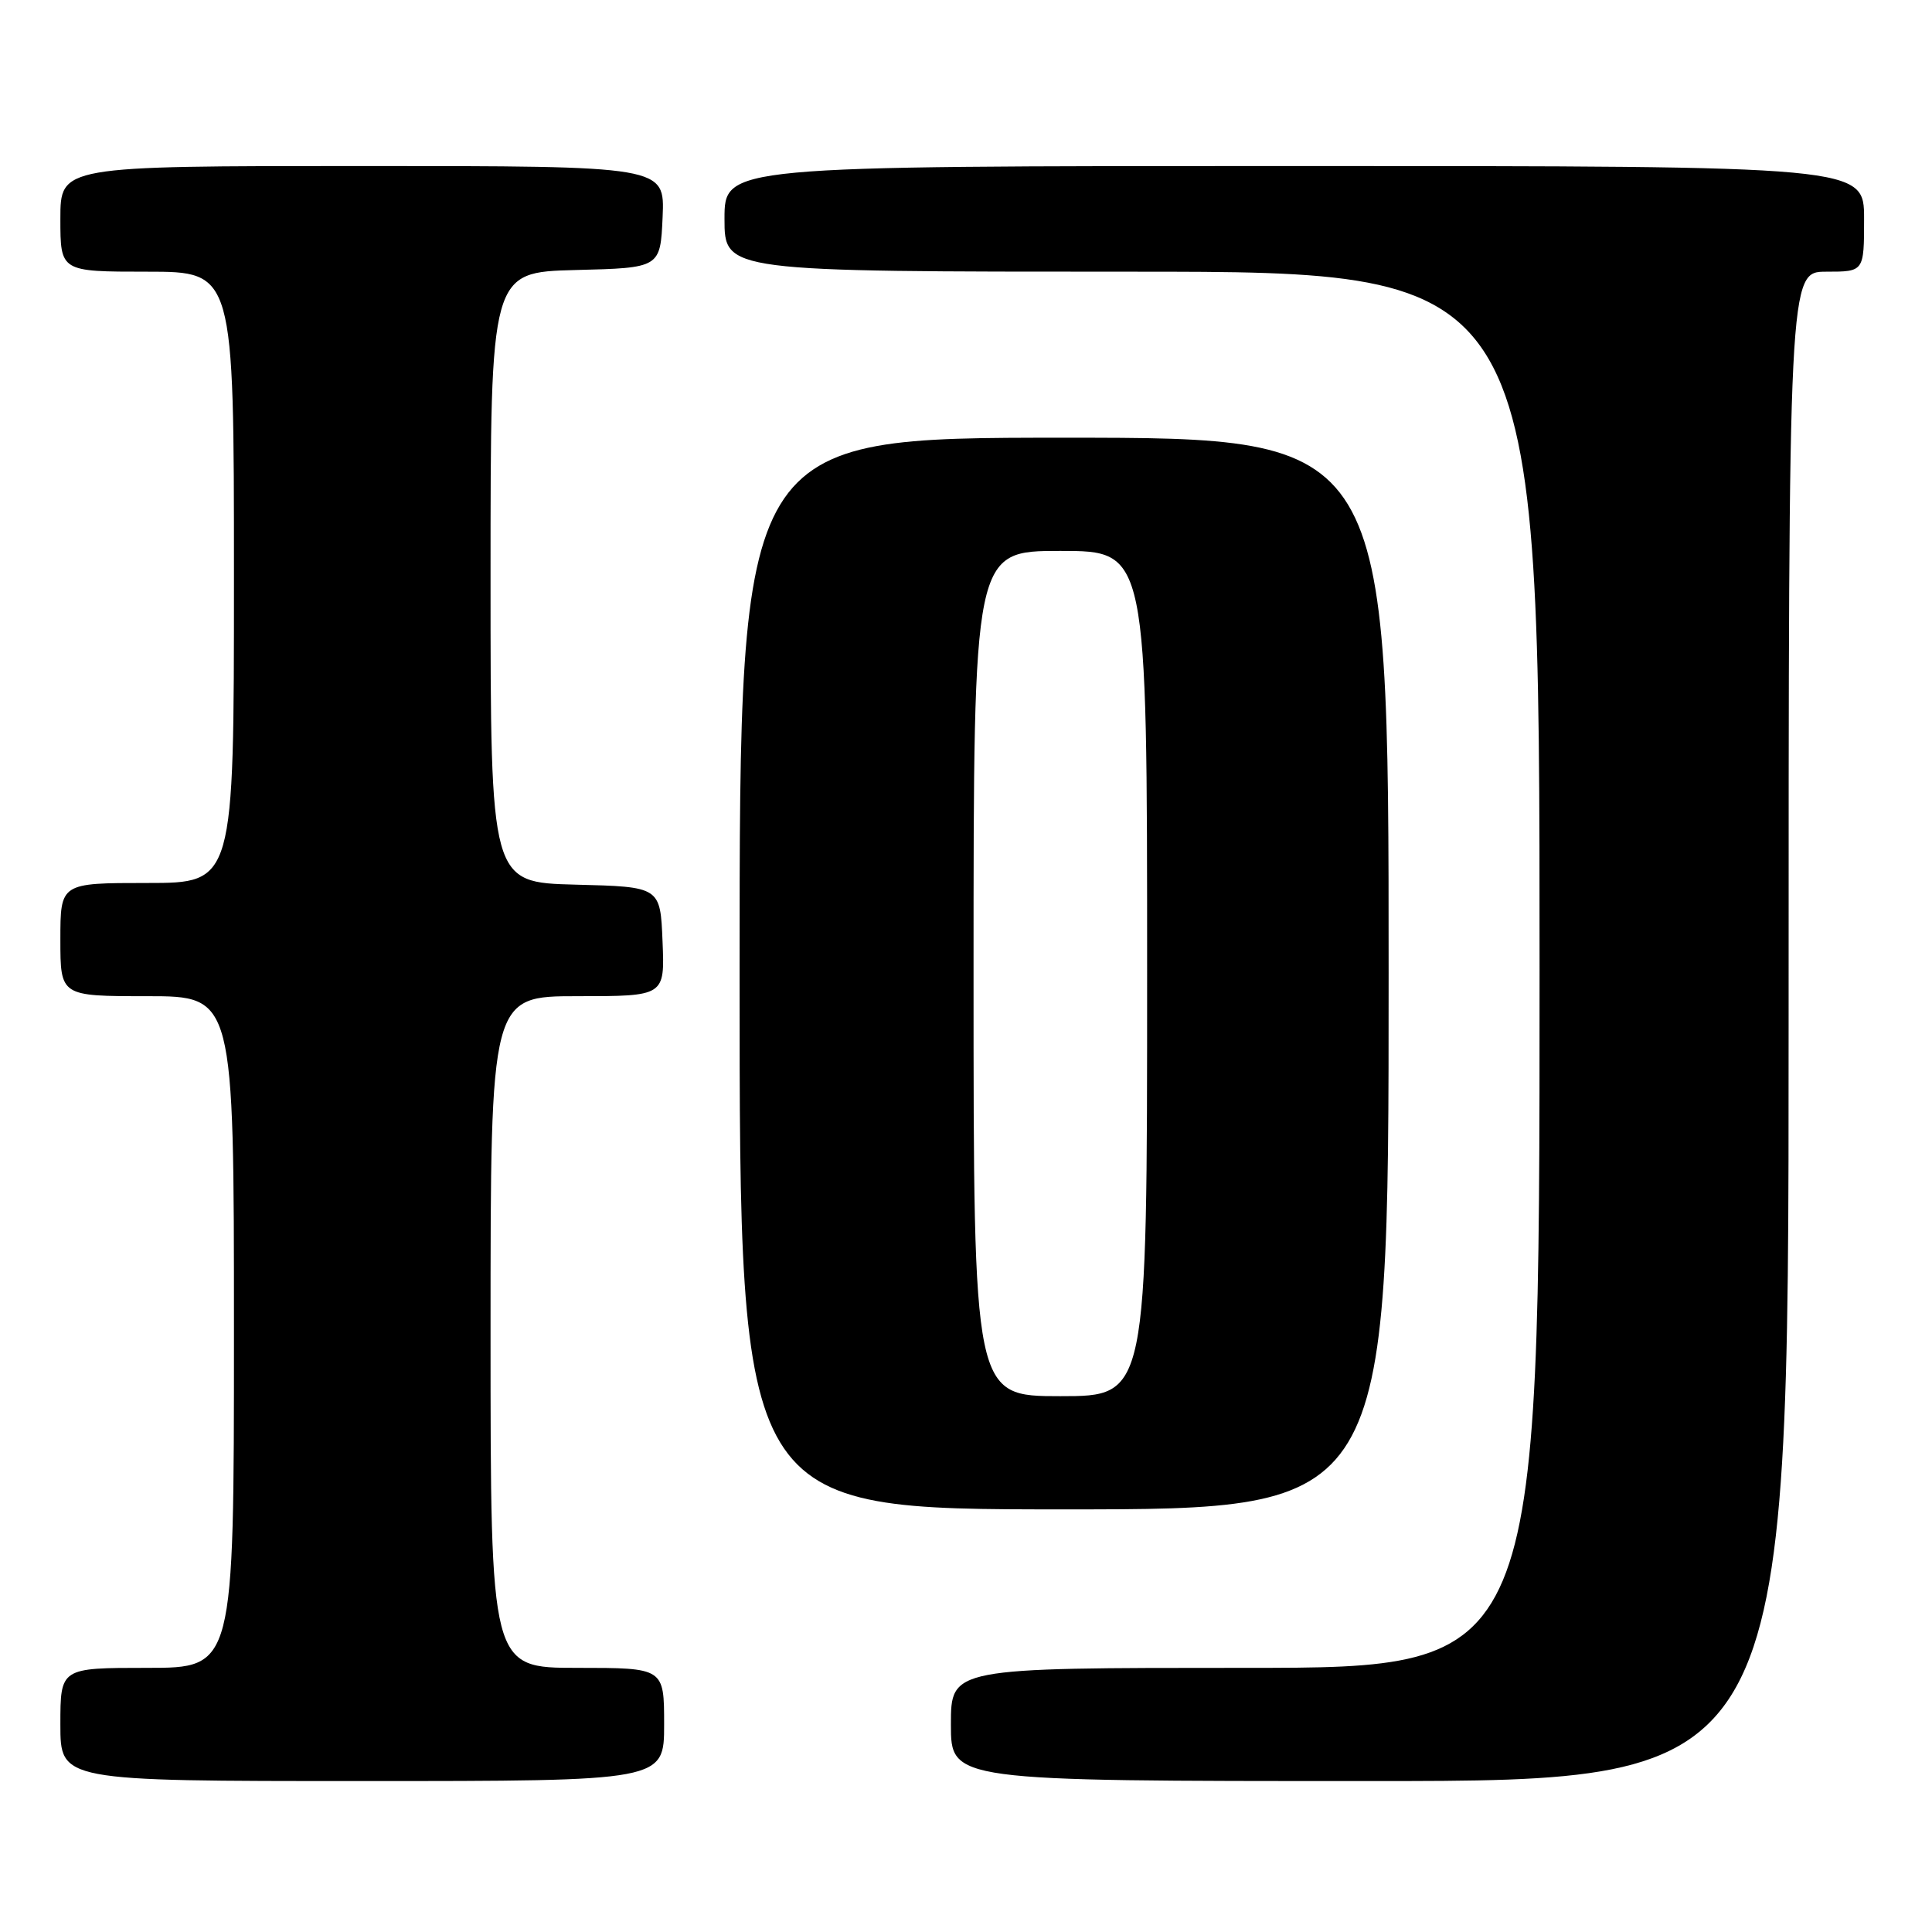 <?xml version="1.0" encoding="UTF-8" standalone="no"?>
<!DOCTYPE svg PUBLIC "-//W3C//DTD SVG 1.1//EN" "http://www.w3.org/Graphics/SVG/1.1/DTD/svg11.dtd" >
<svg xmlns="http://www.w3.org/2000/svg" xmlns:xlink="http://www.w3.org/1999/xlink" version="1.1" viewBox="0 0 256 256">
 <g >
 <path fill="currentColor"
d=" M 88.00 228.50 C 88.00 221.00 88.00 221.00 76.50 221.00 C 65.00 221.00 65.00 221.00 65.00 176.50 C 65.00 132.00 65.00 132.00 76.54 132.00 C 88.09 132.00 88.09 132.00 87.79 124.75 C 87.50 117.50 87.50 117.50 76.25 117.22 C 65.00 116.93 65.00 116.93 65.00 76.50 C 65.00 36.07 65.00 36.07 76.25 35.78 C 87.50 35.50 87.50 35.50 87.80 28.75 C 88.09 22.00 88.09 22.00 48.05 22.00 C 8.00 22.00 8.00 22.00 8.00 29.00 C 8.00 36.00 8.00 36.00 19.50 36.00 C 31.00 36.00 31.00 36.00 31.00 76.50 C 31.00 117.00 31.00 117.00 19.50 117.00 C 8.00 117.00 8.00 117.00 8.00 124.50 C 8.00 132.00 8.00 132.00 19.50 132.00 C 31.00 132.00 31.00 132.00 31.00 176.50 C 31.00 221.00 31.00 221.00 19.50 221.00 C 8.00 221.00 8.00 221.00 8.00 228.50 C 8.00 236.00 8.00 236.00 48.00 236.00 C 88.00 236.00 88.00 236.00 88.00 228.50 Z  M 237.00 136.00 C 237.00 36.00 237.00 36.00 242.00 36.00 C 247.00 36.00 247.00 36.00 247.00 29.00 C 247.00 22.00 247.00 22.00 171.50 22.00 C 96.00 22.00 96.00 22.00 96.00 29.00 C 96.00 36.00 96.00 36.00 150.00 36.00 C 204.00 36.00 204.00 36.00 204.00 128.50 C 204.00 221.00 204.00 221.00 165.00 221.00 C 126.00 221.00 126.00 221.00 126.00 228.50 C 126.00 236.00 126.00 236.00 181.50 236.00 C 237.00 236.00 237.00 236.00 237.00 136.00 Z  M 184.00 129.00 C 184.00 58.00 184.00 58.00 141.00 58.00 C 98.00 58.00 98.00 58.00 98.00 129.00 C 98.00 200.00 98.00 200.00 141.00 200.00 C 184.00 200.00 184.00 200.00 184.00 129.00 Z  M 129.00 129.00 C 129.00 73.00 129.00 73.00 140.50 73.00 C 152.00 73.00 152.00 73.00 152.00 129.00 C 152.00 185.00 152.00 185.00 140.50 185.00 C 129.00 185.00 129.00 185.00 129.00 129.00 Z "/>
</g>
</svg>